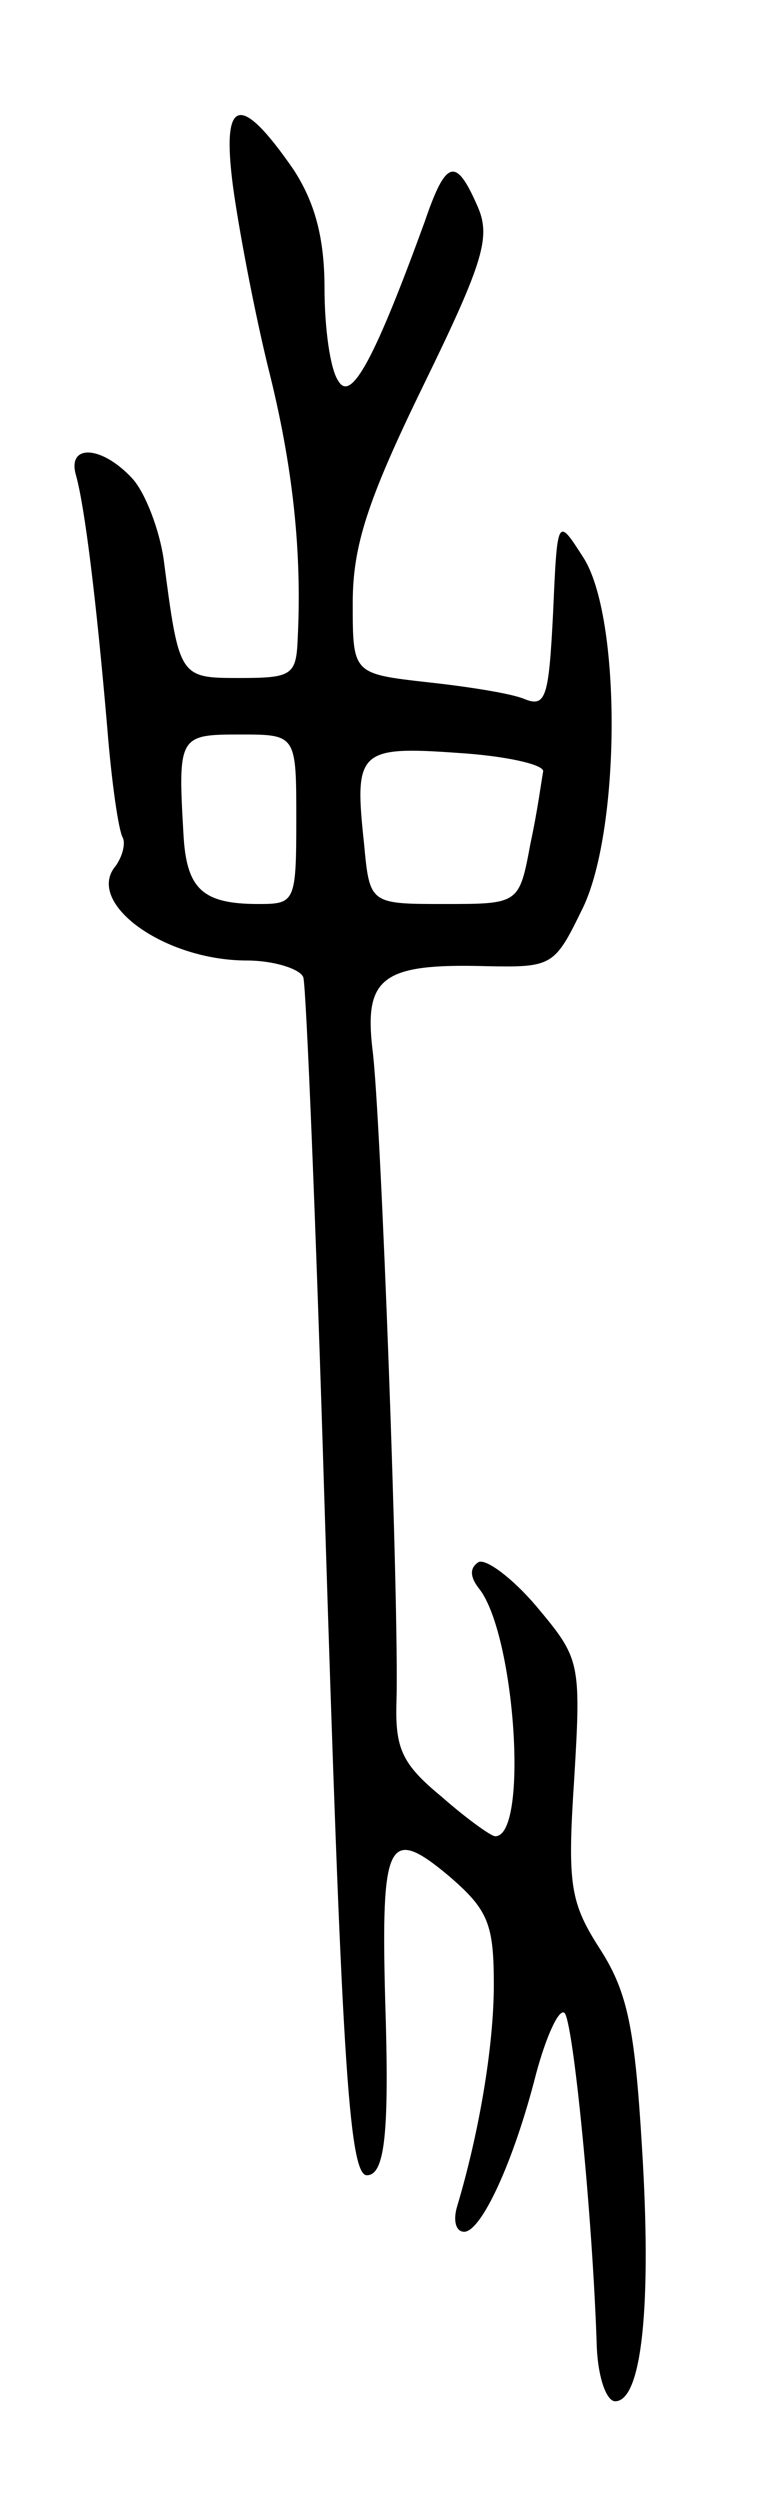 <svg version="1.0" xmlns="http://www.w3.org/2000/svg"
 width="55pt" height="177pt" viewBox="0 0 55 177"
 preserveAspectRatio="xMidYMid meet">
<g transform="translate(0,177) scale(0.1,-0.1)"
fill="#000000" stroke="none">
<path d="M165 1639 c4 -30 15 -88 25 -129 18 -71 24 -132 21 -192 -1 -26 -4
-28 -41 -28 -43 0 -43 0 -54 84 -3 21 -13 47 -22 57 -22 24 -47 25 -40 2 6
-22 14 -85 22 -178 3 -38 8 -73 11 -78 2 -4 0 -13 -5 -20 -22 -26 34 -67 93
-67 19 0 38 -6 40 -12 2 -7 9 -175 15 -373 12 -384 17 -475 30 -475 13 0 16
31 13 124 -3 113 2 124 45 88 28 -24 32 -34 32 -77 0 -45 -11 -107 -26 -157
-3 -10 -1 -18 5 -18 12 0 35 49 51 112 7 26 16 46 20 43 6 -4 20 -143 23 -237
1 -22 7 -38 13 -38 19 0 26 68 19 180 -5 83 -10 109 -29 139 -22 34 -24 46
-19 122 5 83 4 85 -27 122 -17 20 -36 34 -41 31 -6 -4 -6 -10 0 -18 26 -31 36
-176 12 -176 -3 0 -21 13 -38 28 -28 23 -33 34 -32 67 2 65 -11 417 -17 462
-6 51 7 61 80 59 47 -1 49 0 68 39 28 54 29 209 1 251 -18 28 -18 28 -21 -40
-3 -59 -5 -67 -20 -61 -9 4 -41 9 -69 12 -53 6 -53 6 -53 56 0 40 10 72 50
154 44 90 48 106 38 128 -15 34 -22 32 -37 -12 -35 -96 -52 -128 -61 -113 -6
8 -10 38 -10 66 0 36 -7 61 -22 84 -38 55 -51 51 -43 -11z m45 -449 c0 -59 -1
-60 -27 -60 -40 0 -51 11 -53 50 -4 69 -3 70 40 70 40 0 40 0 40 -60z m175 34
c-1 -5 -4 -28 -9 -51 -8 -43 -8 -43 -61 -43 -53 0 -53 0 -57 43 -7 65 -4 69
66 64 33 -2 61 -8 61 -13z"/>
</g>
</svg>
